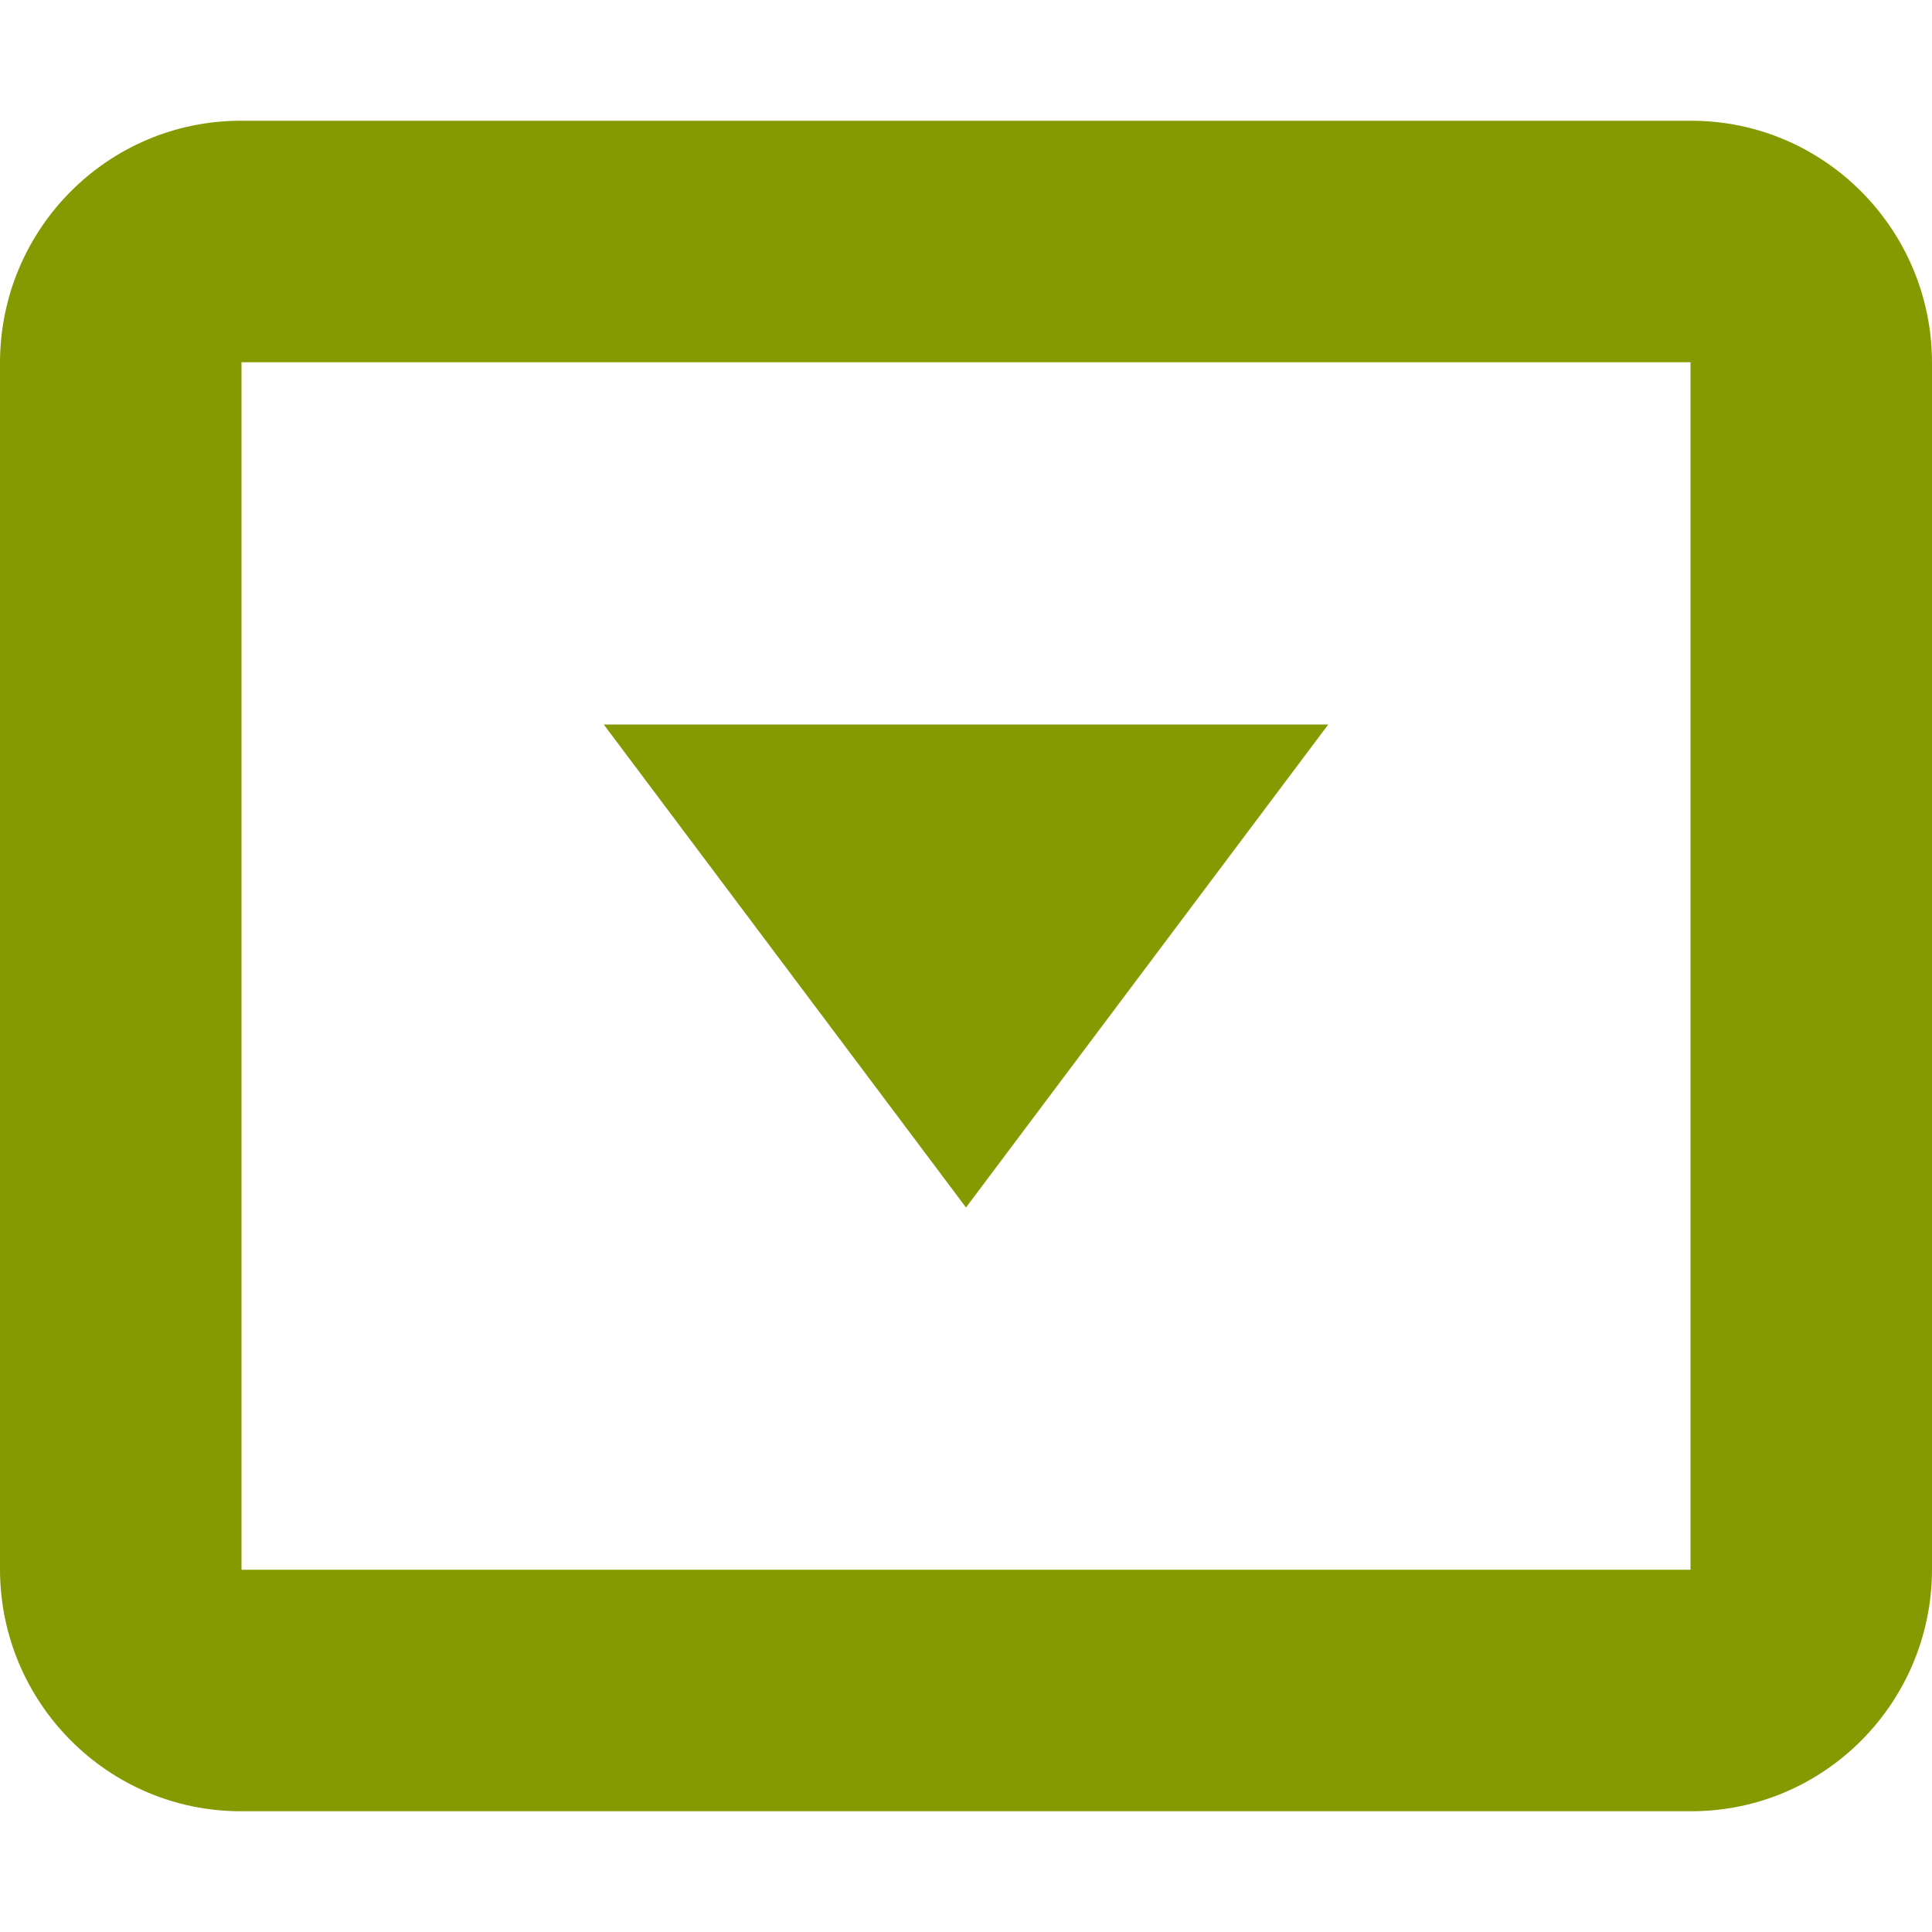 <svg xmlns="http://www.w3.org/2000/svg" xmlns:xlink="http://www.w3.org/1999/xlink" xmlns:sketch="http://www.bohemiancoding.com/sketch/ns" width="64px" height="64px" viewBox="0 0 16 16" version="1.1">
    <title>109 RoundedArrowDown</title>
    <description>Created with Sketch (http://www.bohemiancoding.com/sketch)</description>
    <defs/>
    <g id="Icons with numbers" stroke="none" stroke-width="1" fill="none" fill-rule="evenodd">
        <g id="Group" transform="translate(0, -288)" fill="#859900">
            <path d="M2,291 L2,301 L14,301 L14,291 Z M1.994,289 L14.006,289 C15.105,289 16,289.898 16,291.006 L16,300.994 C16,302.103 15.107,303 14.006,303 L1.994,303 C0.895,303 0,302.102 0,300.994 L0,291.006 C0,289.897 0.893,289 1.994,289 Z M8,298 L5,294 L11,294 Z M8,298" id="Rectangle 172"/>
        </g>
    </g>
</svg>